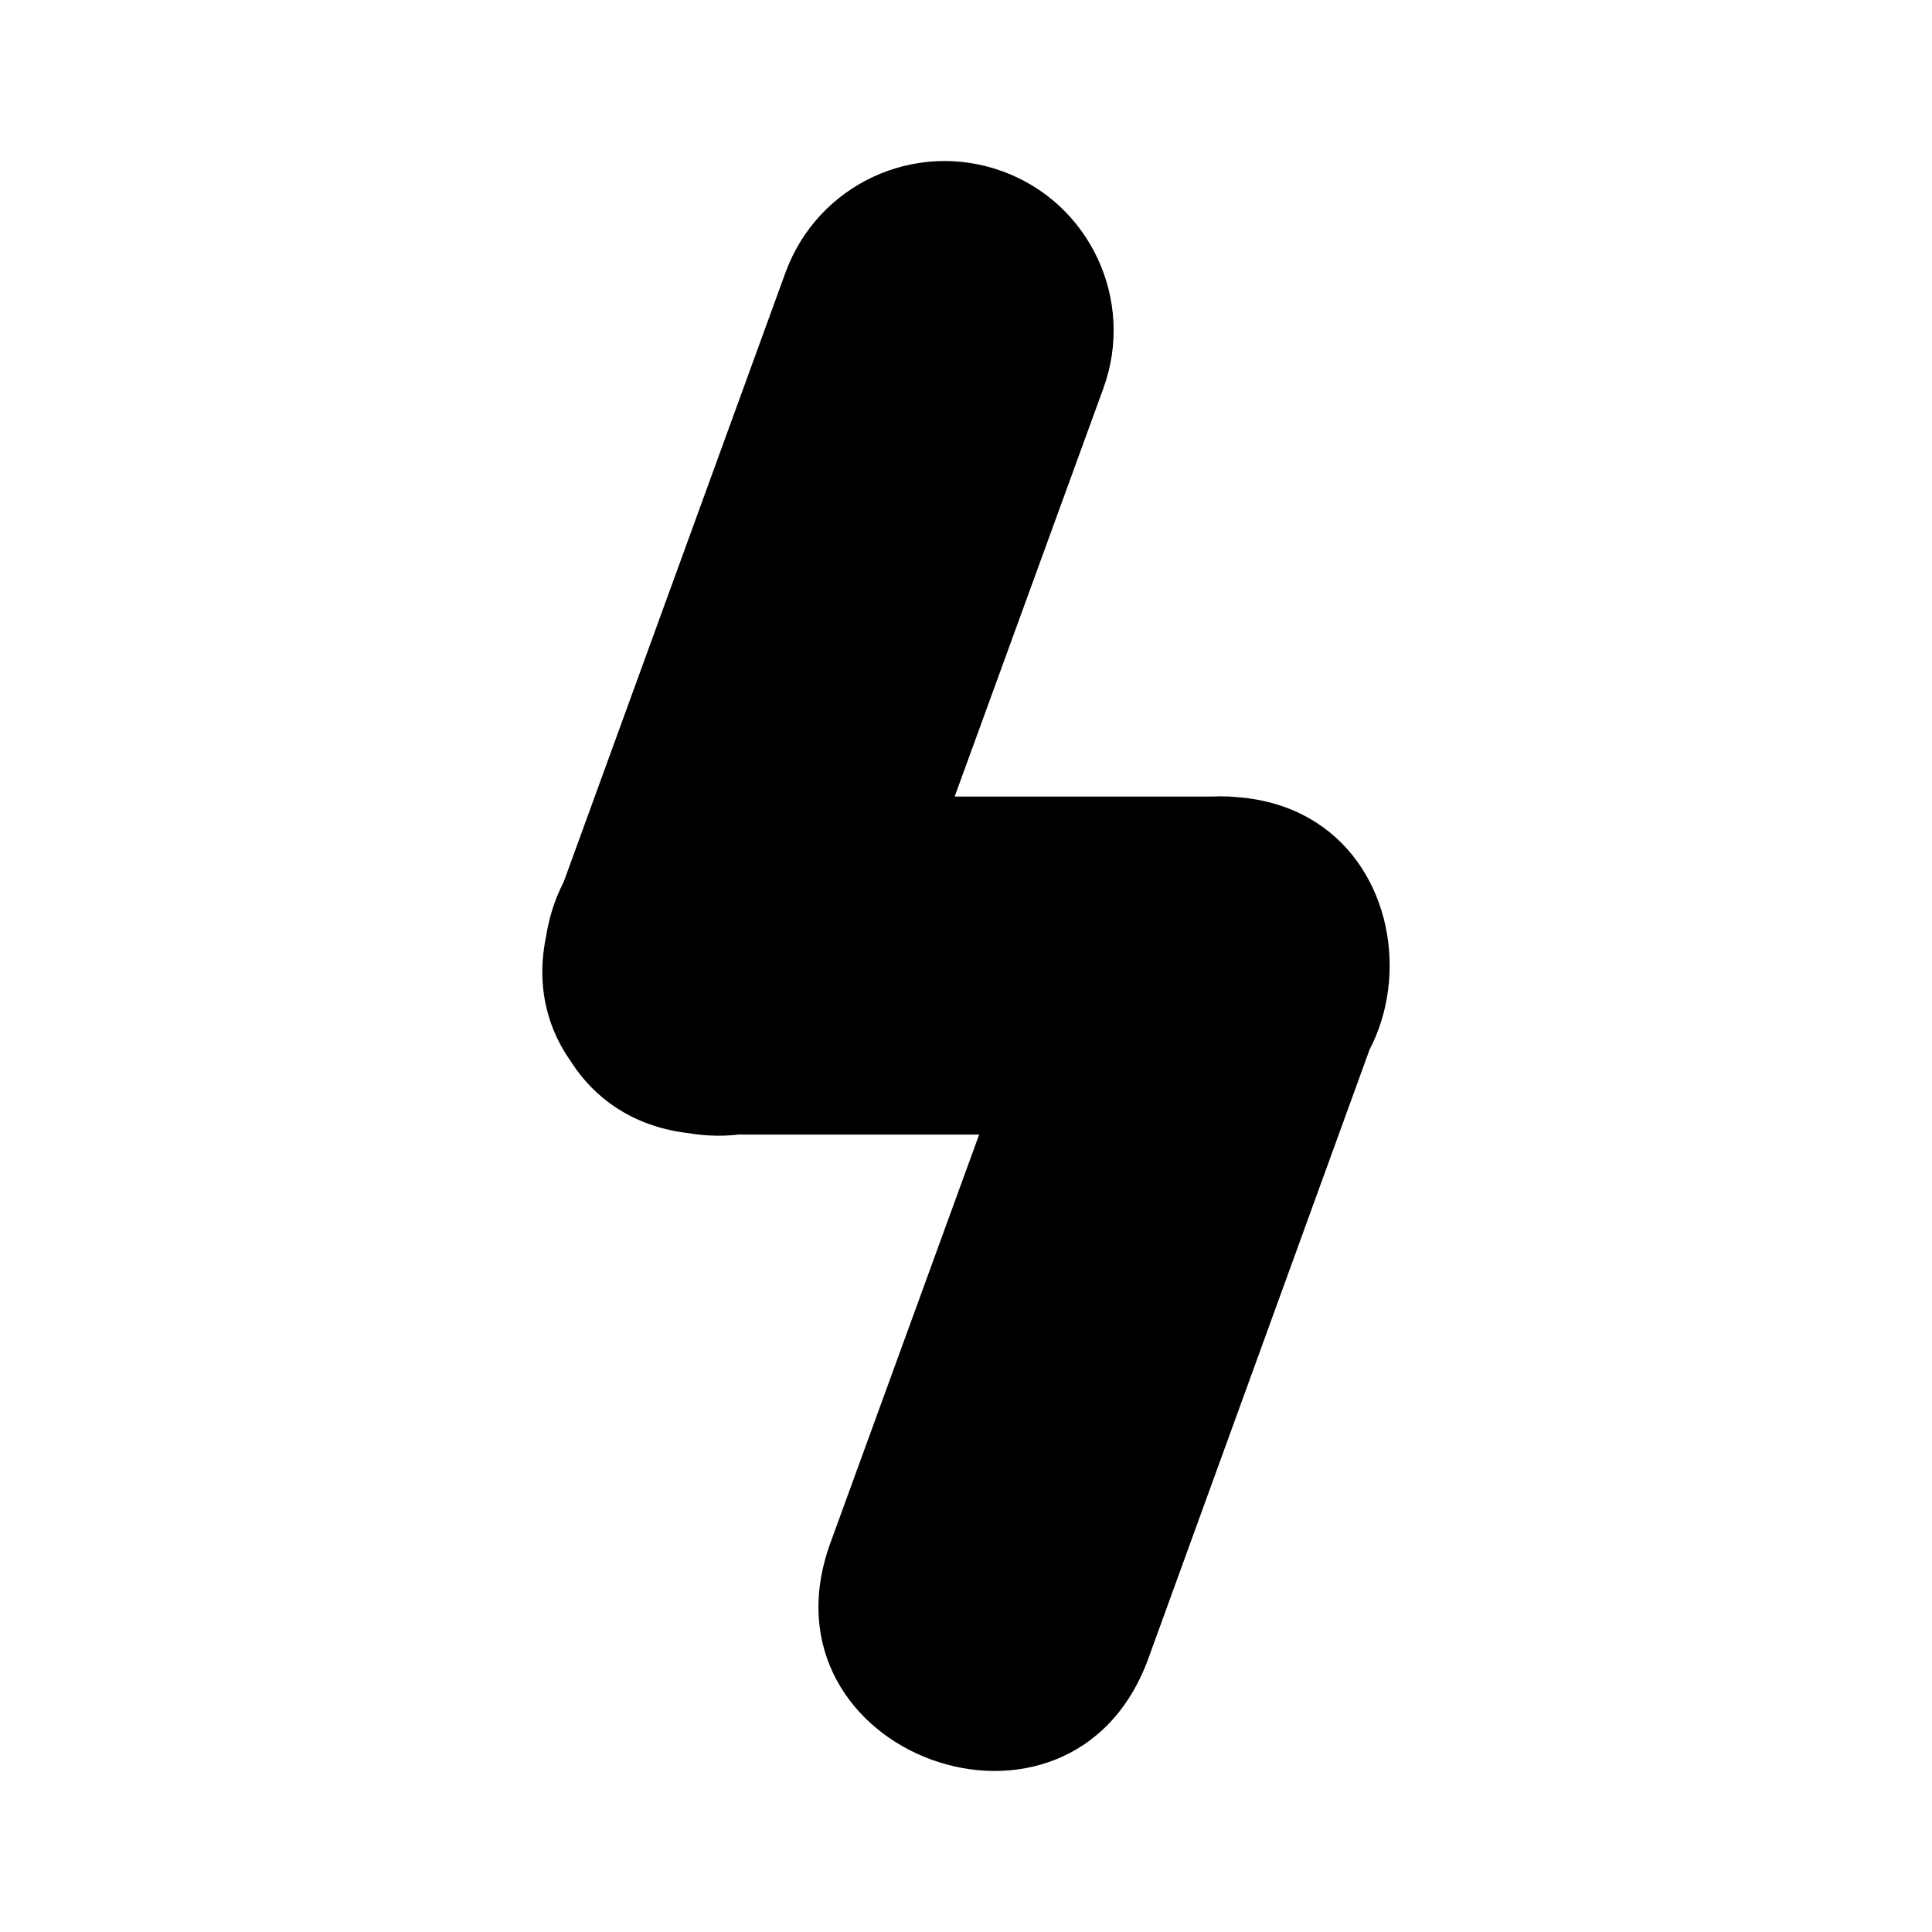 <?xml version="1.0" encoding="UTF-8" standalone="no"?>
<svg
   xmlns:dc="http://purl.org/dc/elements/1.1/"
   xmlns:cc="http://creativecommons.org/ns#"
   xmlns:rdf="http://www.w3.org/1999/02/22-rdf-syntax-ns#"
   xmlns:svg="http://www.w3.org/2000/svg"
   xmlns="http://www.w3.org/2000/svg"
   xmlns:xlink="http://www.w3.org/1999/xlink"
   xmlns:sodipodi="http://sodipodi.sourceforge.net/DTD/sodipodi-0.dtd"
   xmlns:inkscape="http://www.inkscape.org/namespaces/inkscape"
   inkscape:export-ydpi="126"
   inkscape:export-xdpi="126"
   inkscape:export-filename="C:\Users\FinnH\Downloads\elektro.png"
   sodipodi:docname="elektro.svg"
   inkscape:version="1.0 (4035a4fb49, 2020-05-01)"
   id="svg8"
   version="1.1"
   viewBox="0 0 6.35 6.35"
   height="24"
   width="24">
  <defs
     id="defs2">
    <linearGradient
       id="linearGradient969">
      <stop
         offset="0"
         style="stop-color:#ffffff;stop-opacity:0"
         id="stop959" />
      <stop
         offset="0.49"
         style="stop-color:#ffffff;stop-opacity:1;"
         id="stop961" />
      <stop
         offset="0.622"
         style="stop-color:#bababa;stop-opacity:1;"
         id="stop963" />
      <stop
         offset="0.75"
         style="stop-color:#000000;stop-opacity:1;"
         id="stop965" />
      <stop
         offset="1"
         style="stop-color:#ffffff;stop-opacity:0"
         id="stop967" />
    </linearGradient>
    <linearGradient
       id="linearGradient7242">
      <stop
         id="stop7244"
         style="stop-color:#ffe8d2;stop-opacity:1;"
         offset="0" />
      <stop
         id="stop7246"
         style="stop-color:#ffb471;stop-opacity:1;"
         offset="0.49" />
      <stop
         id="stop7248"
         style="stop-color:#eba96d;stop-opacity:1;"
         offset="0.622" />
      <stop
         id="stop7250"
         style="stop-color:#481d00;stop-opacity:1;"
         offset="0.75" />
      <stop
         id="stop7252"
         style="stop-color:#ff9348;stop-opacity:1;"
         offset="1" />
    </linearGradient>
    <linearGradient
       id="linearGradient7230">
      <stop
         id="stop7232"
         style="stop-color:#ffffff;stop-opacity:0;"
         offset="0" />
      <stop
         id="stop7234"
         style="stop-color:#e4813c;stop-opacity:0;"
         offset="0.622" />
      <stop
         id="stop7236"
         style="stop-color:#531f00;stop-opacity:1;"
         offset="0.7" />
      <stop
         id="stop7238"
         style="stop-color:#ffecdf;stop-opacity:0;"
         offset="0.823" />
      <stop
         id="stop7240"
         style="stop-color:#fff6d7;stop-opacity:0;"
         offset="1" />
    </linearGradient>
    <linearGradient
       id="linearGradient2359">
      <stop
         offset="0"
         style="stop-color:#ffffff;stop-opacity:0;"
         id="stop2361" />
      <stop
         offset="0.622"
         style="stop-color:#d8ab00;stop-opacity:0;"
         id="stop2363" />
      <stop
         offset="0.7"
         style="stop-color:#534100;stop-opacity:1;"
         id="stop2365" />
      <stop
         offset="0.823"
         style="stop-color:#fff4df;stop-opacity:0;"
         id="stop2367" />
      <stop
         offset="1"
         style="stop-color:#fff6d7;stop-opacity:0;"
         id="stop2369" />
    </linearGradient>
    <linearGradient
       id="linearGradient2347">
      <stop
         offset="0"
         style="stop-color:#fffdd2;stop-opacity:1;"
         id="stop2349" />
      <stop
         offset="0.49"
         style="stop-color:#ffdd71;stop-opacity:1;"
         id="stop2351" />
      <stop
         offset="0.622"
         style="stop-color:#ffef6e;stop-opacity:1;"
         id="stop2353" />
      <stop
         offset="0.75"
         style="stop-color:#482e00;stop-opacity:1;"
         id="stop2355" />
      <stop
         offset="1"
         style="stop-color:#ffdb48;stop-opacity:1;"
         id="stop2357" />
    </linearGradient>
    <linearGradient
       id="linearGradient8150">
      <stop
         id="stop8152"
         style="stop-color:#ffffff;stop-opacity:1;"
         offset="0" />
      <stop
         id="stop8154"
         style="stop-color:#ffffff;stop-opacity:1;"
         offset="0.49" />
      <stop
         id="stop8156"
         style="stop-color:#bababa;stop-opacity:1;"
         offset="0.622" />
      <stop
         id="stop8158"
         style="stop-color:#000000;stop-opacity:1;"
         offset="0.75" />
      <stop
         id="stop8160"
         style="stop-color:#ffffff;stop-opacity:1;"
         offset="1" />
    </linearGradient>
    <linearGradient
       id="linearGradient6260">
      <stop
         id="stop6262"
         offset="0"
         style="stop-color:#000000;stop-opacity:1;" />
      <stop
         id="stop6264"
         offset="1"
         style="stop-color:#000000;stop-opacity:0;" />
    </linearGradient>
    <linearGradient
       id="linearGradient10084">
      <stop
         id="stop10086"
         style="stop-color:#ffffff;stop-opacity:0;"
         offset="0" />
      <stop
         id="stop10090"
         style="stop-color:#6c6c6c;stop-opacity:0;"
         offset="0.622" />
      <stop
         id="stop10092"
         style="stop-color:#343434;stop-opacity:1;"
         offset="0.7" />
      <stop
         id="stop18048"
         style="stop-color:#ffffff;stop-opacity:0;"
         offset="0.823" />
      <stop
         id="stop10094"
         style="stop-color:#ffffff;stop-opacity:0;"
         offset="1" />
    </linearGradient>
    <radialGradient
       gradientTransform="matrix(1.308,-2.8441293e-2,2.7142603e-2,1.248,-50.532,-73.425)"
       gradientUnits="userSpaceOnUse"
       r="86.808"
       fy="312.267"
       fx="134.281"
       cy="312.267"
       cx="134.281"
       id="radialGradient2271"
       xlink:href="#linearGradient8150"
       inkscape:collect="always" />
    <radialGradient
       r="86.808"
       fy="326.558"
       fx="147.339"
       cy="326.558"
       cx="147.339"
       gradientTransform="matrix(1.308,-1.388817e-8,1.4507411e-8,1.367,-41.714,-116.267)"
       gradientUnits="userSpaceOnUse"
       id="radialGradient3254"
       xlink:href="#linearGradient10084"
       inkscape:collect="always" />
    <radialGradient
       gradientUnits="userSpaceOnUse"
       gradientTransform="matrix(1,0,0,0.348,0,272.403)"
       r="74.919"
       fy="417.984"
       fx="159.47"
       cy="417.984"
       cx="159.47"
       id="radialGradient4227"
       xlink:href="#linearGradient6260"
       inkscape:collect="always" />
    <radialGradient
       r="74.919"
       fy="417.984"
       fx="159.47"
       cy="417.984"
       cx="159.47"
       gradientTransform="matrix(1,0,0,0.348,0,272.403)"
       gradientUnits="userSpaceOnUse"
       id="radialGradient2341"
       xlink:href="#linearGradient6260"
       inkscape:collect="always" />
    <radialGradient
       r="86.808"
       fy="312.267"
       fx="134.281"
       cy="312.267"
       cx="134.281"
       gradientTransform="matrix(1.308,-2.8441293e-2,2.7142603e-2,1.248,-50.532,-73.425)"
       gradientUnits="userSpaceOnUse"
       id="radialGradient2343"
       xlink:href="#linearGradient2347"
       inkscape:collect="always" />
    <radialGradient
       r="86.808"
       fy="326.558"
       fx="147.339"
       cy="326.558"
       cx="147.339"
       gradientTransform="matrix(1.308,-1.388817e-8,1.4507411e-8,1.367,-41.714,-116.267)"
       gradientUnits="userSpaceOnUse"
       id="radialGradient2345"
       xlink:href="#linearGradient2359"
       inkscape:collect="always" />
    <radialGradient
       r="74.919"
       fy="417.984"
       fx="159.47"
       cy="417.984"
       cx="159.47"
       gradientTransform="matrix(1,0,0,0.348,0,272.403)"
       gradientUnits="userSpaceOnUse"
       id="radialGradient7224"
       xlink:href="#linearGradient6260"
       inkscape:collect="always" />
    <radialGradient
       r="86.808"
       fy="312.267"
       fx="134.281"
       cy="312.267"
       cx="134.281"
       gradientTransform="matrix(1.308,-2.8441293e-2,2.7142603e-2,1.248,-50.532,-73.425)"
       gradientUnits="userSpaceOnUse"
       id="radialGradient7226"
       xlink:href="#linearGradient7242"
       inkscape:collect="always" />
    <radialGradient
       r="86.808"
       fy="326.558"
       fx="147.339"
       cy="326.558"
       cx="147.339"
       gradientTransform="matrix(1.308,-1.388817e-8,1.4507411e-8,1.367,-41.714,-116.267)"
       gradientUnits="userSpaceOnUse"
       id="radialGradient7228"
       xlink:href="#linearGradient7230"
       inkscape:collect="always" />
    <radialGradient
       r="86.808"
       fy="312.267"
       fx="134.281"
       cy="312.267"
       cx="134.281"
       gradientTransform="matrix(0.059,-0.001,0.001,0.056,22.229,-16.377)"
       gradientUnits="userSpaceOnUse"
       id="radialGradient14089"
       xlink:href="#linearGradient8150"
       inkscape:collect="always" />
  </defs>
  <sodipodi:namedview
     inkscape:window-maximized="1"
     inkscape:window-y="-8"
     inkscape:window-x="1272"
     inkscape:window-height="1017"
     inkscape:window-width="1920"
     inkscape:snap-others="false"
     inkscape:snap-grids="true"
     inkscape:snap-global="true"
     inkscape:snap-nodes="true"
     inkscape:snap-text-baseline="true"
     inkscape:snap-center="true"
     inkscape:snap-object-midpoints="true"
     inkscape:snap-midpoints="true"
     inkscape:snap-smooth-nodes="true"
     inkscape:snap-intersection-paths="true"
     inkscape:object-paths="true"
     inkscape:snap-bbox-midpoints="true"
     inkscape:snap-bbox-edge-midpoints="true"
     inkscape:bbox-nodes="true"
     inkscape:bbox-paths="true"
     inkscape:snap-bbox="true"
     inkscape:snap-page="true"
     units="px"
     showgrid="true"
     inkscape:document-rotation="0"
     inkscape:current-layer="layer1"
     inkscape:document-units="px"
     inkscape:cy="7.4621001"
     inkscape:cx="3.617875"
     inkscape:zoom="15.709328"
     inkscape:pageshadow="2"
     inkscape:pageopacity="0.0"
     borderopacity="1.0"
     bordercolor="#666666"
     pagecolor="#ffffff"
     id="base">
    <inkscape:grid
       id="grid833"
       type="xygrid" />
  </sodipodi:namedview>
  <g
     id="layer1"
     inkscape:groupmode="layer"
     inkscape:label="Ebene 1">
    <path
       sodipodi:nodetypes="cccccccccccccccccc"
       style="stroke-width:0.265;fill:#000000;fill-opacity:1"
       d="M 3.295,0.563 C 3.583,0.668 3.731,0.987 3.627,1.275 L 2.866,3.364 C 2.612,4.06 1.568,3.679 1.822,2.983 L 2.582,0.895 C 2.688,0.606 3.006,0.458 3.295,0.563 Z M 4.201,2.651 C 4.49,2.756 4.638,3.075 4.533,3.363 L 3.774,5.452 C 3.52,6.147 2.477,5.768 2.729,5.072 L 3.49,2.983 C 3.595,2.695 3.913,2.546 4.202,2.651 Z m -1.857,-0.033 h 1.667 c 0.742,-0.002 0.742,1.113 0,1.111 h -1.667 c -0.742,0.001 -0.742,-1.113 0,-1.111 z"
       id="path833" />
    <path
       id="path949"
       d="M 3.295,0.563 C 3.583,0.668 3.731,0.987 3.627,1.275 L 2.866,3.364 C 2.612,4.06 1.568,3.679 1.822,2.983 L 2.582,0.895 C 2.688,0.606 3.006,0.458 3.295,0.563 Z M 4.201,2.651 C 4.49,2.756 4.638,3.075 4.533,3.363 L 3.774,5.452 C 3.52,6.147 2.477,5.768 2.729,5.072 L 3.49,2.983 C 3.595,2.695 3.913,2.546 4.202,2.651 Z m -1.857,-0.033 h 1.667 c 0.742,-0.002 0.742,1.113 0,1.111 h -1.667 c -0.742,0.001 -0.742,-1.113 0,-1.111 z"
       style="stroke-width:0.265;fill-opacity:0;fill:#000000"
       sodipodi:nodetypes="cccccccccccccccccc" />
  </g>
</svg>
